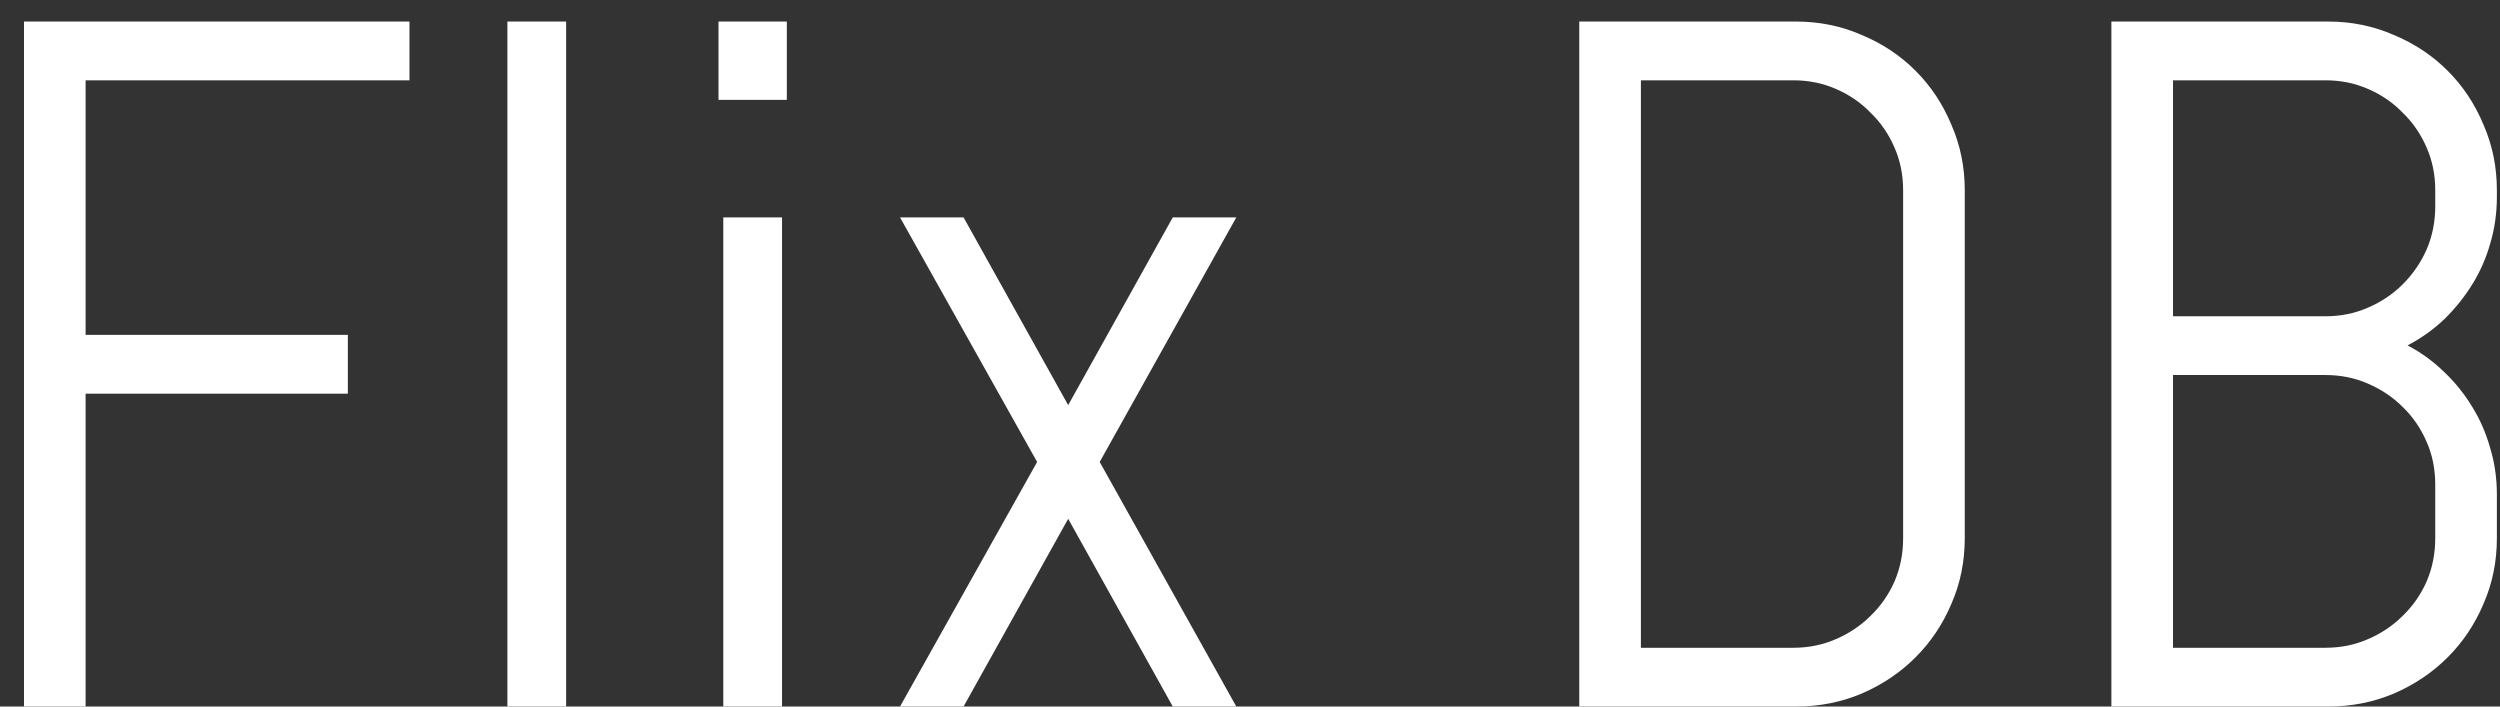 <svg width="92" height="26" viewBox="0 0 92 26" fill="none" xmlns="http://www.w3.org/2000/svg">
<rect x="0" y="0" width="92" height="26" fill="#333333" stroke="none"/>
<path d="M3.15 2.955V12.324H12.801V14.486H3.15V26H0.883V0.793H15.068V2.955H3.15ZM18.672 26V0.793H20.834V26H18.672ZM26.441 3.676V0.793H28.955V3.676H26.441ZM26.617 26V8H28.779V26H26.617ZM43.158 26L39.309 19.092L35.459 26H33.121L38.166 17L33.121 8H35.459L39.309 14.908L43.158 8H45.496L40.469 17L45.496 26H43.158ZM72.303 19.812C72.303 20.668 72.139 21.471 71.811 22.221C71.494 22.971 71.055 23.627 70.492 24.189C69.93 24.752 69.268 25.197 68.506 25.525C67.756 25.842 66.953 26 66.098 26H58.117V0.793H66.098C66.953 0.793 67.756 0.957 68.506 1.285C69.268 1.602 69.93 2.041 70.492 2.604C71.055 3.166 71.494 3.828 71.811 4.59C72.139 5.34 72.303 6.143 72.303 6.998V19.812ZM70.035 6.998C70.035 6.436 69.93 5.914 69.719 5.434C69.508 4.941 69.215 4.514 68.84 4.15C68.477 3.775 68.049 3.482 67.557 3.271C67.076 3.061 66.555 2.955 65.992 2.955H60.385V23.838H65.992C66.555 23.838 67.076 23.732 67.557 23.521C68.049 23.311 68.477 23.023 68.84 22.66C69.215 22.297 69.508 21.875 69.719 21.395C69.93 20.902 70.035 20.375 70.035 19.812V6.998ZM91.885 19.812C91.885 20.668 91.721 21.471 91.393 22.221C91.076 22.971 90.637 23.627 90.074 24.189C89.512 24.752 88.85 25.197 88.088 25.525C87.338 25.842 86.535 26 85.68 26H77.699V0.793H85.68C86.535 0.793 87.338 0.957 88.088 1.285C88.85 1.602 89.512 2.041 90.074 2.604C90.637 3.166 91.076 3.828 91.393 4.59C91.721 5.34 91.885 6.143 91.885 6.998V7.244C91.885 7.842 91.803 8.416 91.639 8.967C91.486 9.506 91.264 10.01 90.971 10.479C90.678 10.947 90.332 11.375 89.934 11.762C89.535 12.137 89.09 12.453 88.598 12.711C89.09 12.969 89.535 13.291 89.934 13.678C90.332 14.053 90.678 14.48 90.971 14.961C91.264 15.43 91.486 15.94 91.639 16.49C91.803 17.029 91.885 17.598 91.885 18.195V19.812ZM89.617 17.826C89.617 17.264 89.512 16.742 89.301 16.262C89.09 15.77 88.797 15.342 88.422 14.979C88.059 14.615 87.631 14.328 87.139 14.117C86.658 13.906 86.137 13.801 85.574 13.801H79.967V23.838H85.574C86.137 23.838 86.658 23.732 87.139 23.521C87.631 23.311 88.059 23.023 88.422 22.66C88.797 22.297 89.09 21.875 89.301 21.395C89.512 20.902 89.617 20.375 89.617 19.812V17.826ZM89.617 6.998C89.617 6.436 89.512 5.914 89.301 5.434C89.09 4.941 88.797 4.514 88.422 4.15C88.059 3.775 87.631 3.482 87.139 3.271C86.658 3.061 86.137 2.955 85.574 2.955H79.967V11.639H85.574C86.137 11.639 86.658 11.533 87.139 11.322C87.631 11.111 88.059 10.824 88.422 10.461C88.797 10.086 89.09 9.658 89.301 9.178C89.512 8.686 89.617 8.158 89.617 7.596V6.998Z" fill="white"/>
</svg>
